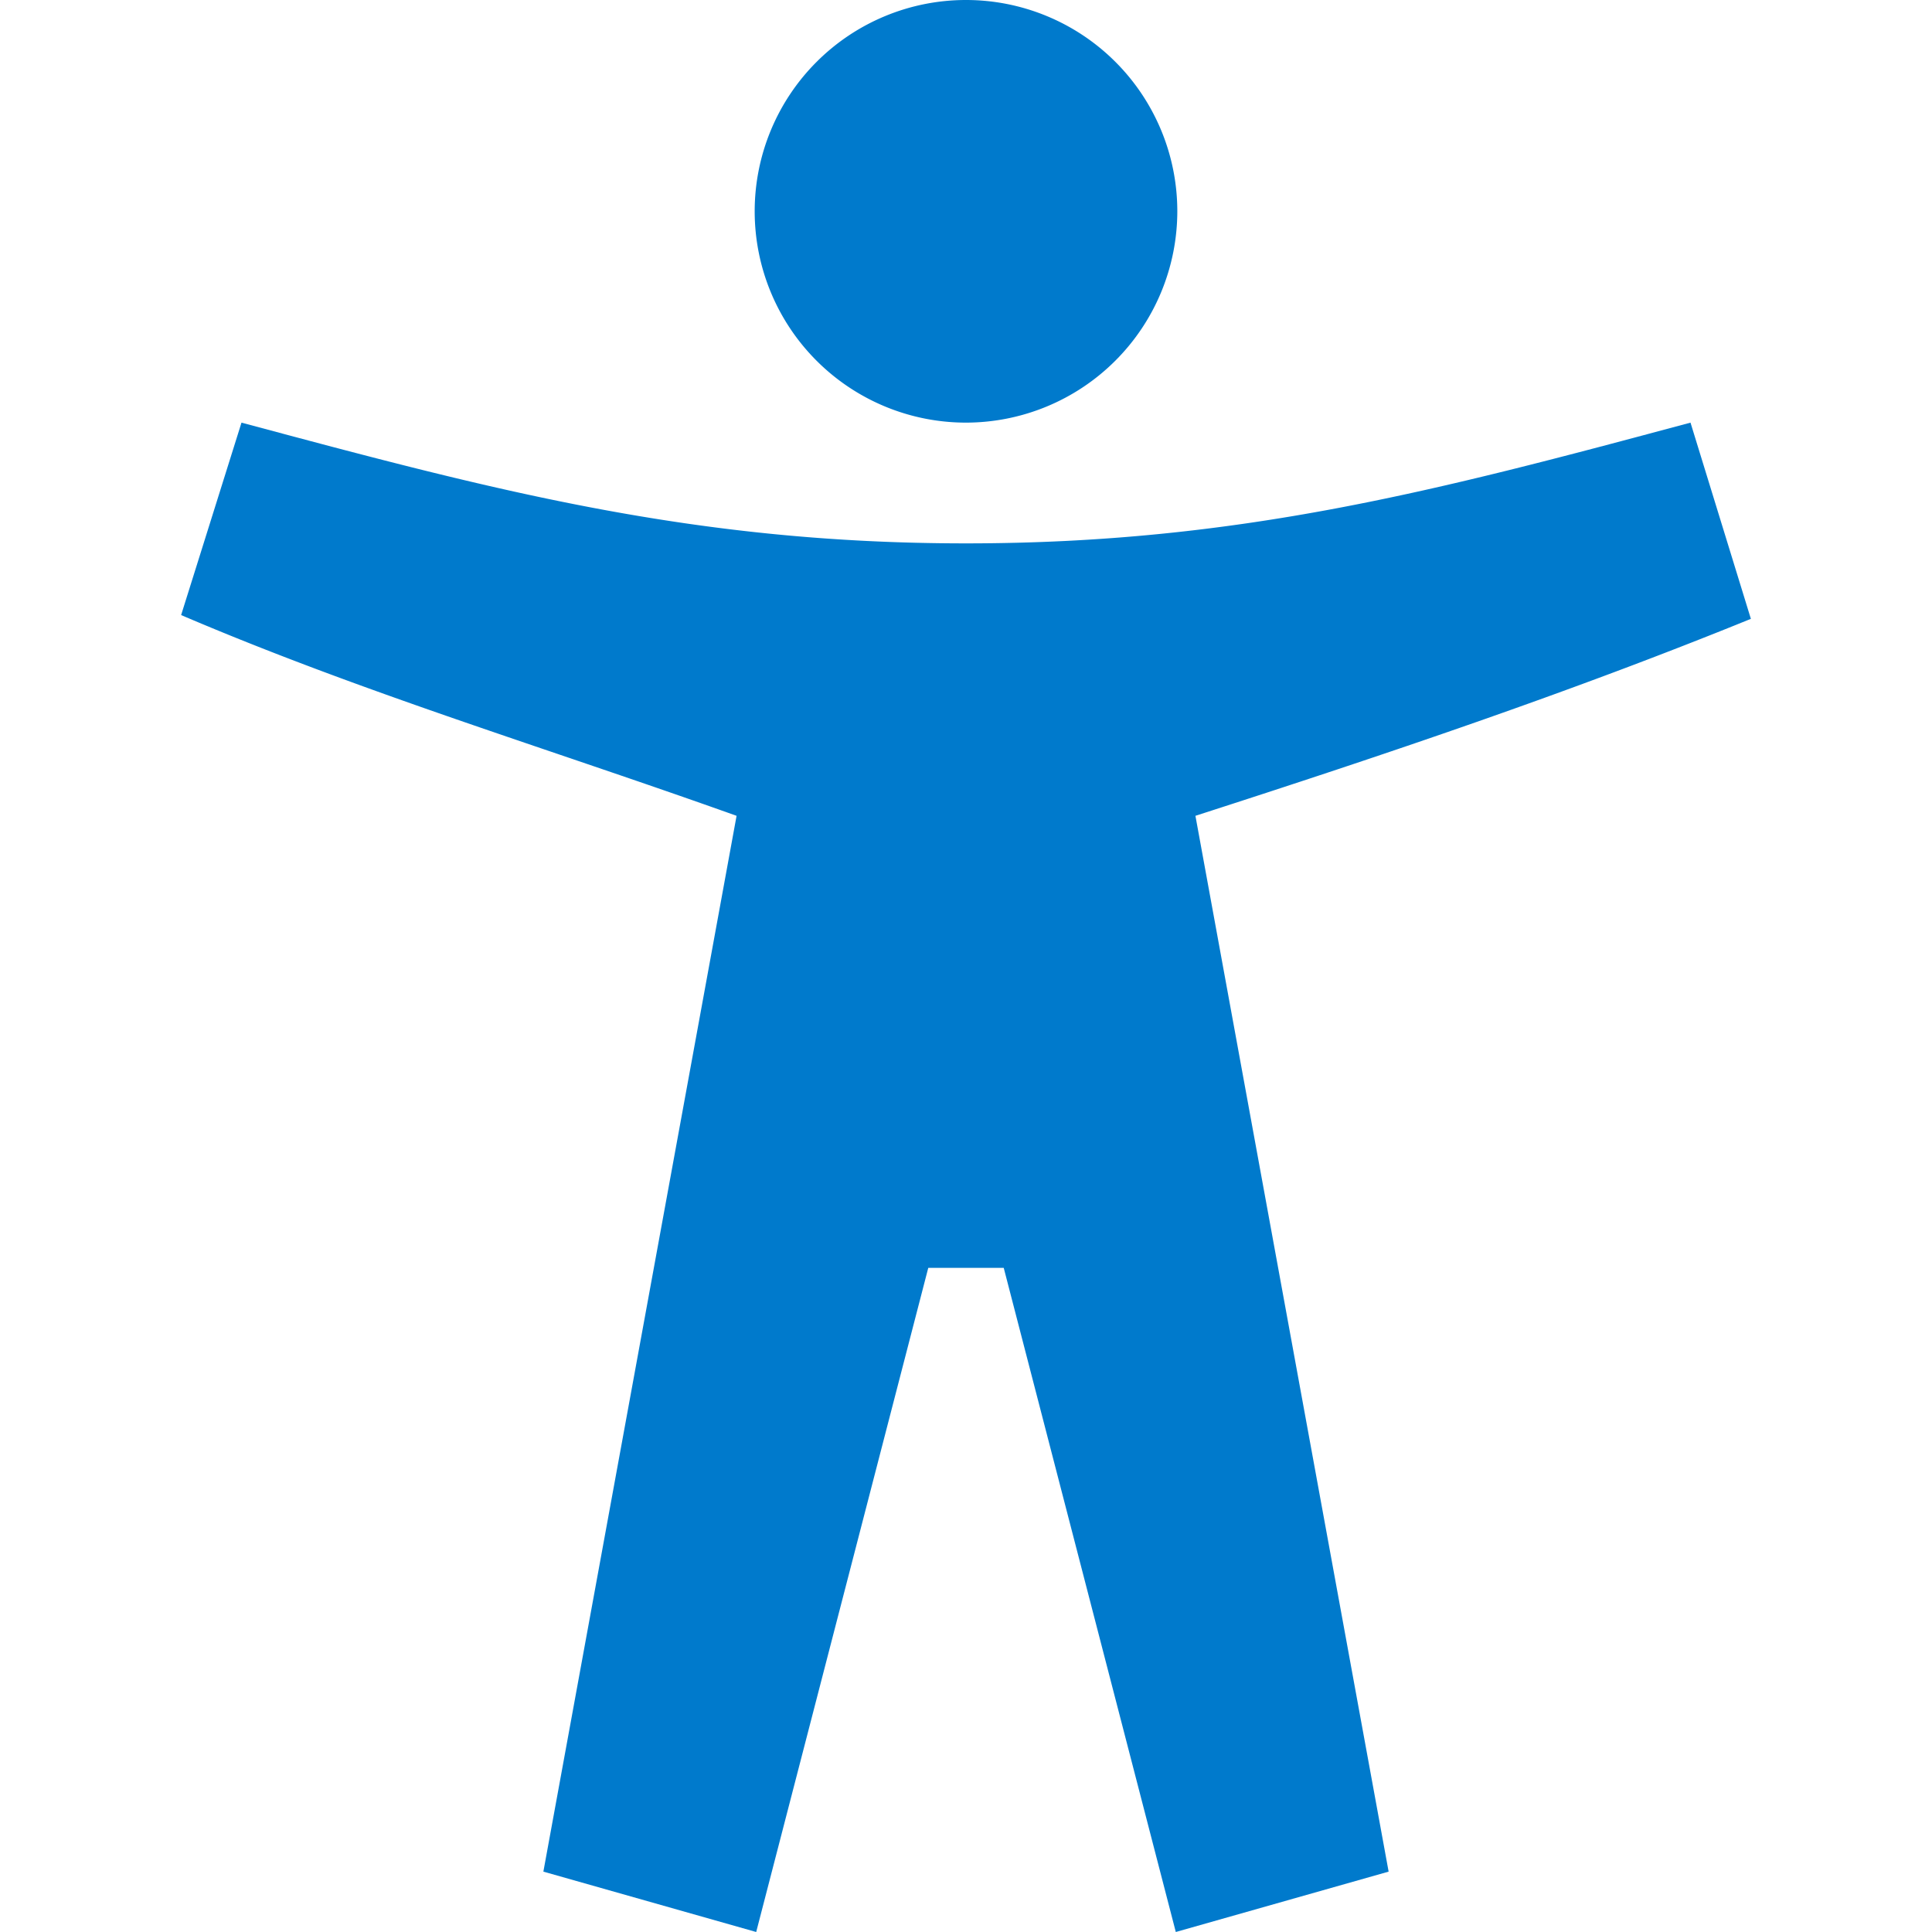 <svg xmlns="http://www.w3.org/2000/svg" width="32" height="32" viewBox="0 0 512 512"><path fill="#007acc" d="M448 112c-66.82 17.92-119.55 32-192 32s-125.18-14.08-192-32l-16 51c48 20.53 96.71 35.16 147.2 53.2L144 496l56.4 16L246 336h20l45.6 176l56.4-16l-51.2-279.8C367.26 199.93 416 183.53 464 164Zm-192 0a56 56 0 1 1 56-56a56.06 56.06 0 0 1-56 56Z"/></svg>